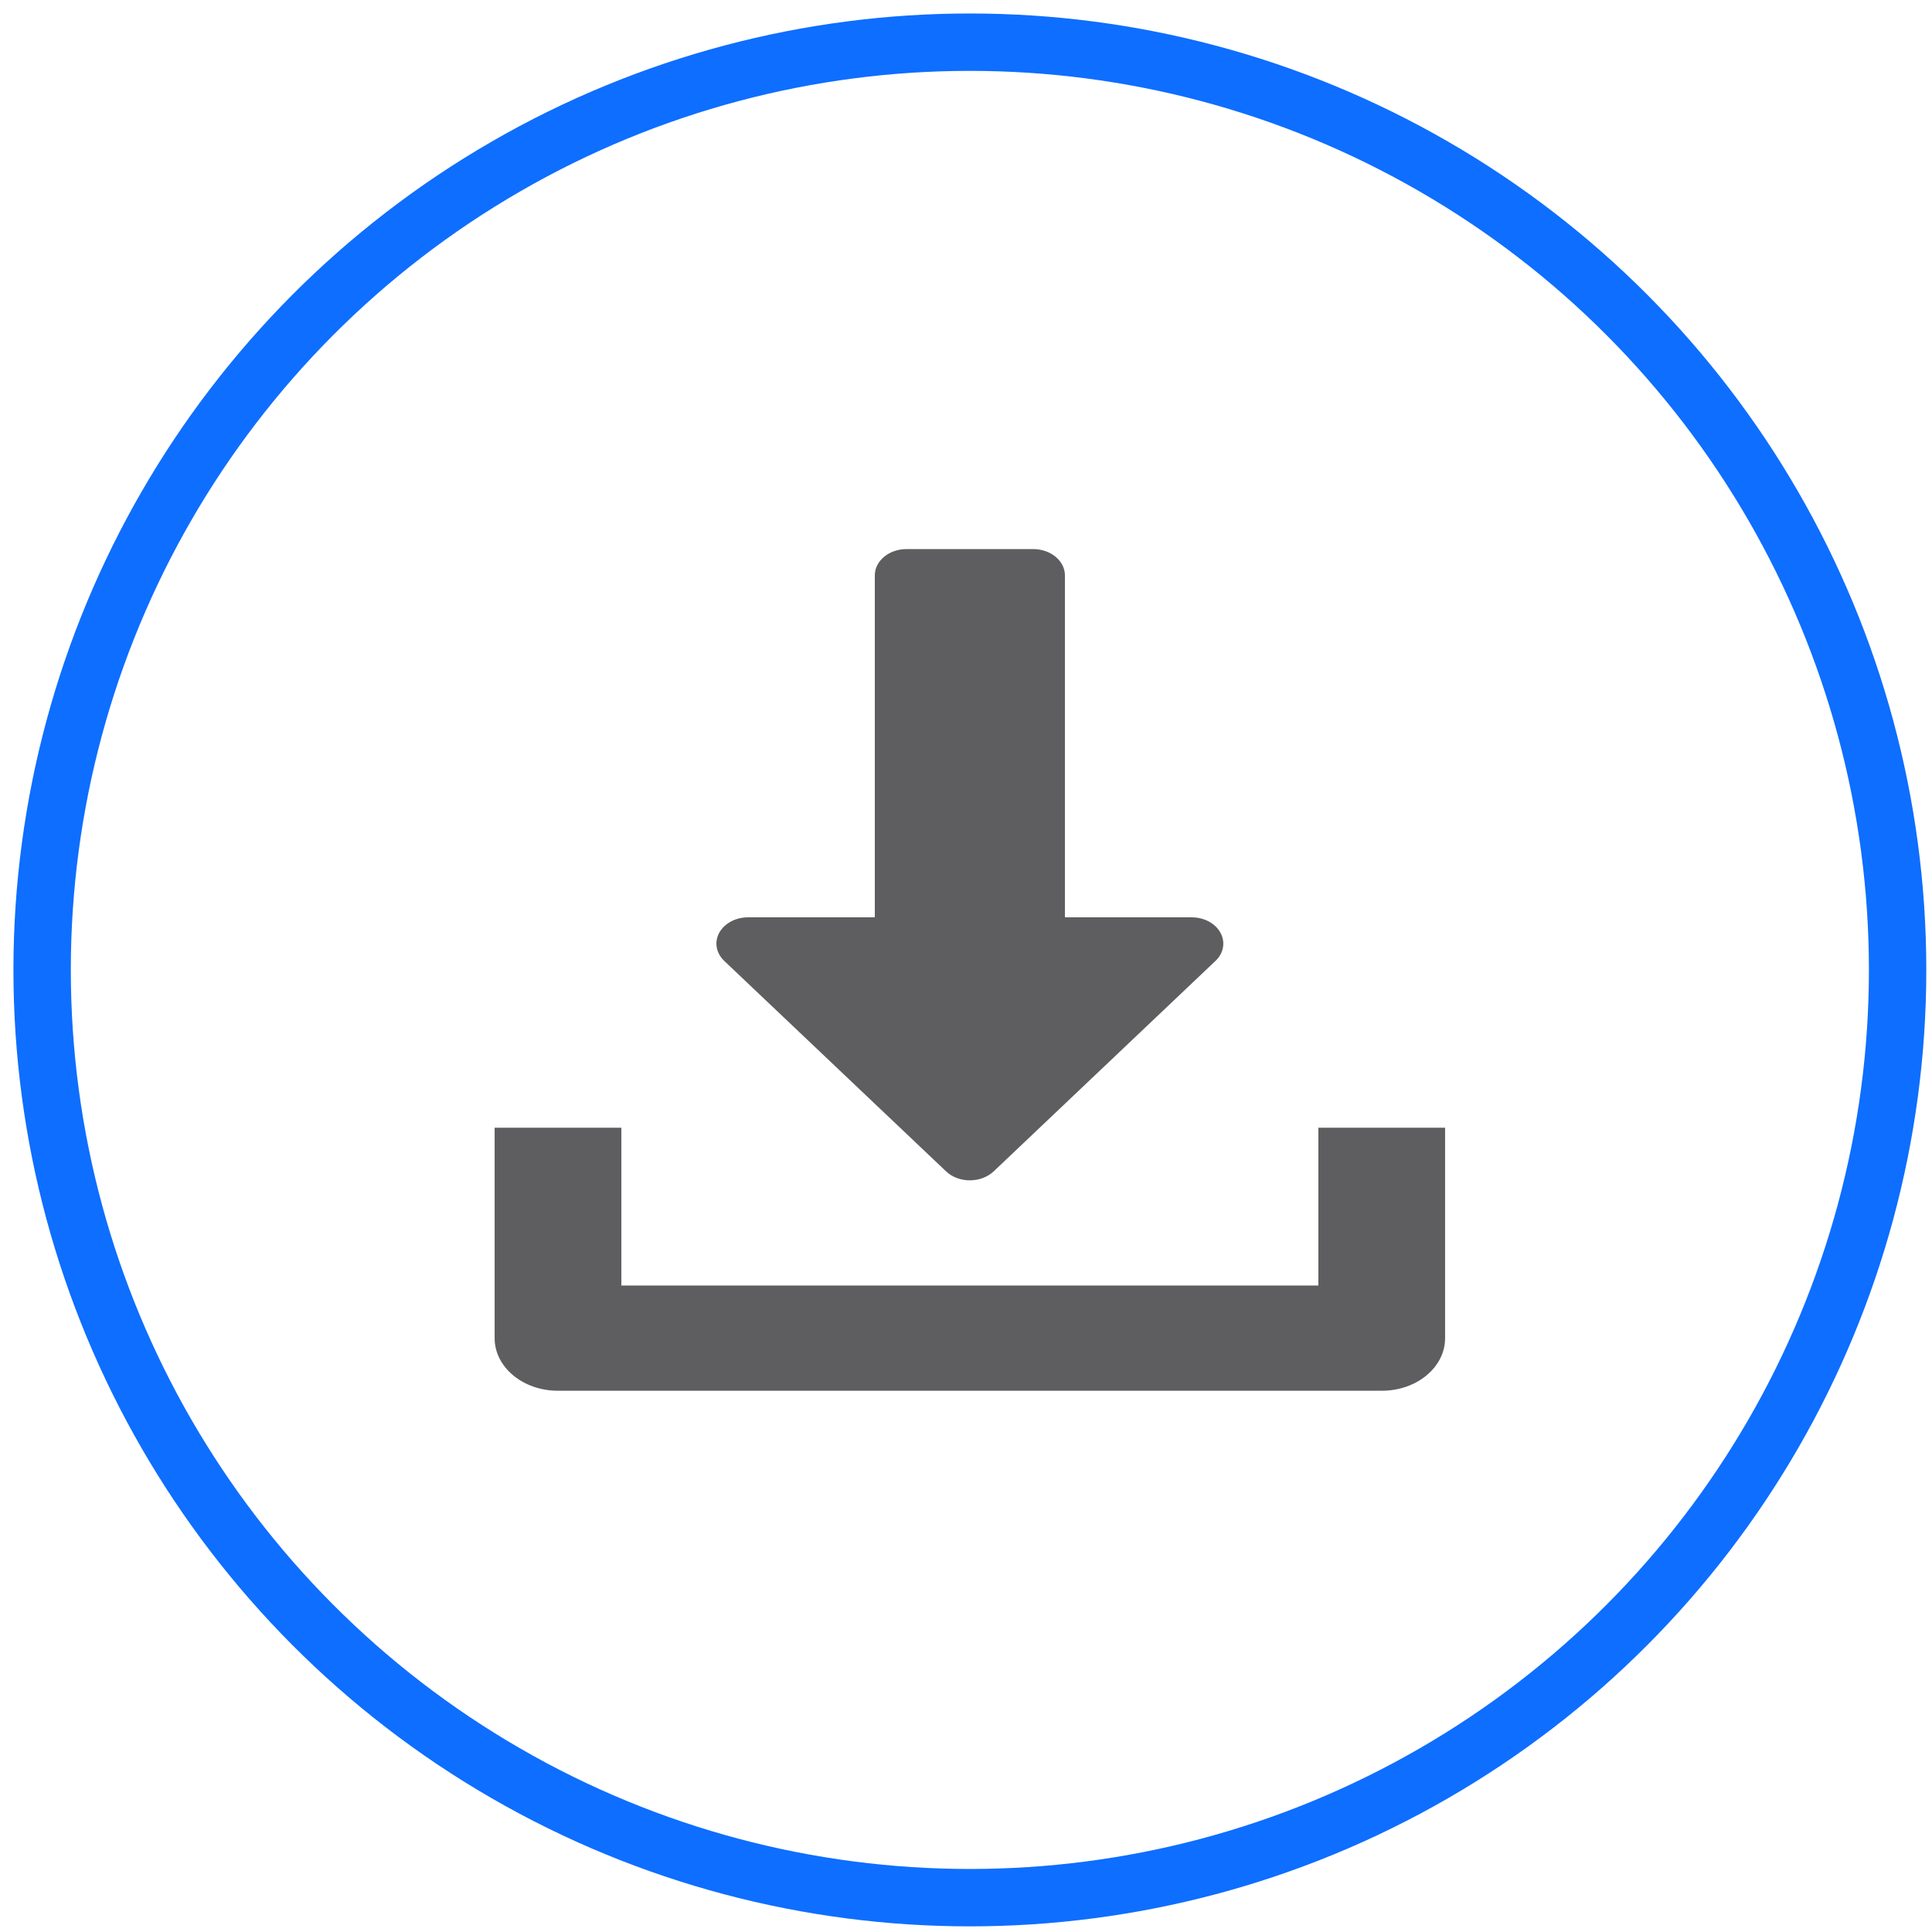 <svg width="101" height="101" viewBox="0 0 101 101" fill="none" xmlns="http://www.w3.org/2000/svg">
<circle cx="50.702" cy="50.705" r="48.5" stroke="#0E6EFF" stroke-width="3"/>
<g clip-path="url(#clip0_586_1571)">
<path d="M63.803 48.761C63.535 48.269 62.945 47.955 62.296 47.955H55.671V30.08C55.671 29.321 54.929 28.705 54.015 28.705H47.39C46.475 28.705 45.733 29.321 45.733 30.08V47.955H39.108C38.459 47.955 37.87 48.271 37.601 48.761C37.33 49.253 37.435 49.828 37.863 50.235L49.457 61.235C49.771 61.535 50.225 61.705 50.702 61.705C51.179 61.705 51.633 61.532 51.948 61.235L63.541 50.235C63.972 49.831 64.071 49.253 63.803 48.761Z" fill="#5E5D60"/>
<path d="M68.921 58.955V67.205H32.483V58.955H25.858V69.955C25.858 71.476 27.342 72.705 29.171 72.705H72.233C74.065 72.705 75.546 71.476 75.546 69.955V58.955H68.921Z" fill="#5E5D60"/>
</g>
<defs>
<clipPath id="clip0_586_1571">
<rect width="53" height="44" fill="white" transform="translate(24.202 28.705)"/>
</clipPath>
</defs>
</svg>
